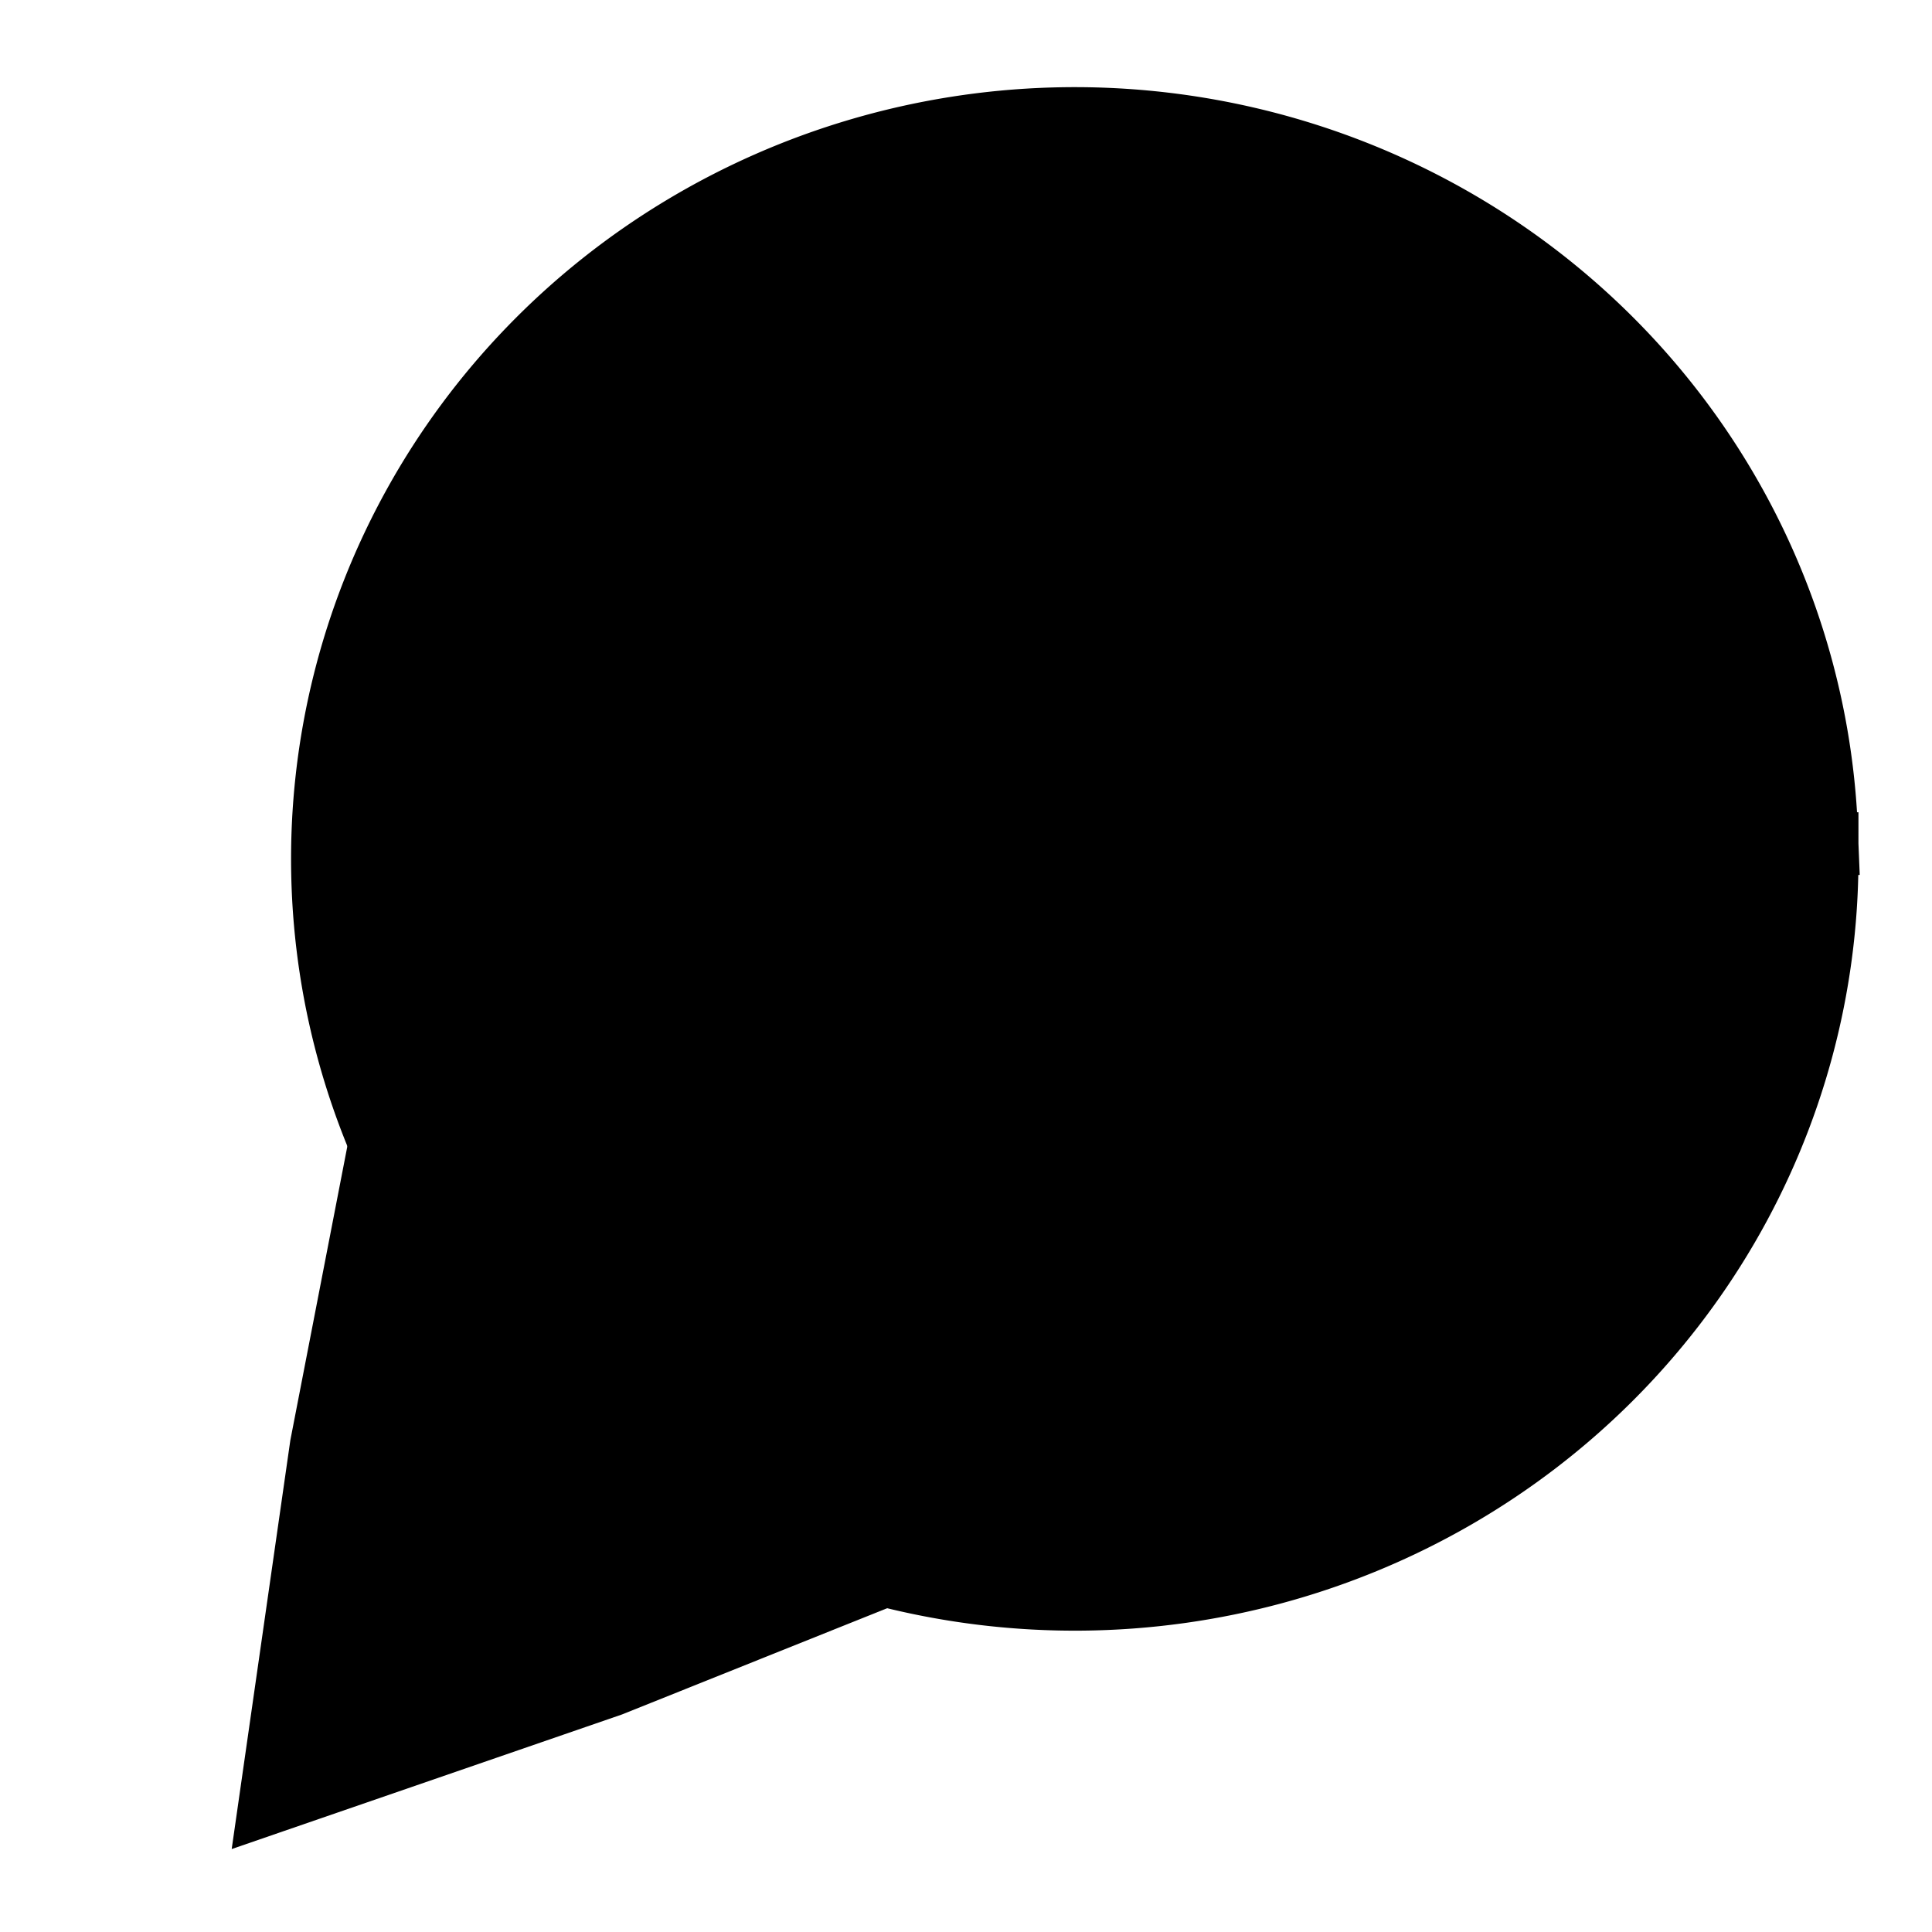 <?xml version="1.0" encoding="UTF-8" standalone="no"?>
<!-- Created with Inkscape (http://www.inkscape.org/) -->

<svg
   width="256"
   height="256"
   viewBox="0 0 67.733 67.733"
   version="1.1"
   id="svg5"
   inkscape:version="1.1.2 (b8e25be833, 2022-02-05)"
   sodipodi:docname="status_background.svg"
   inkscape:export-filename="C:\Users\David Dalisay\KennyJam22\Sprites\green_monster.png"
   inkscape:export-xdpi="18"
   inkscape:export-ydpi="18"
   xmlns:inkscape="http://www.inkscape.org/namespaces/inkscape"
   xmlns:sodipodi="http://sodipodi.sourceforge.net/DTD/sodipodi-0.dtd"
   xmlns="http://www.w3.org/2000/svg"
   xmlns:svg="http://www.w3.org/2000/svg">
  <sodipodi:namedview
     id="namedview7"
     pagecolor="#ffffff"
     bordercolor="#666666"
     borderopacity="1.0"
     inkscape:pageshadow="2"
     inkscape:pageopacity="0.0"
     inkscape:pagecheckerboard="0"
     inkscape:document-units="mm"
     showgrid="true"
     inkscape:zoom="1.0998546"
     inkscape:cx="124.10731"
     inkscape:cy="115.46981"
     inkscape:window-width="2560"
     inkscape:window-height="1377"
     inkscape:window-x="-8"
     inkscape:window-y="-8"
     inkscape:window-maximized="1"
     inkscape:current-layer="layer2"
     units="px"
     width="384px">
    <inkscape:grid
       type="xygrid"
       id="grid3982" />
  </sodipodi:namedview>
  <defs
     id="defs2" />
  <g
     inkscape:label="Background"
     inkscape:groupmode="layer"
     id="layer1">
    <path
       style="fill:#000000;fill-opacity:1;stroke:#000000;stroke-width:3.269;stroke-miterlimit:4;stroke-dasharray:none;stroke-opacity:1"
       id="path21150"
       sodipodi:type="arc"
       sodipodi:cx="37.679482"
       sodipodi:cy="30.112"
       sodipodi:rx="25.840832"
       sodipodi:ry="25.422367"
       sodipodi:start="0"
       sodipodi:end="6.2435314"
       sodipodi:arc-type="slice"
       d="M 63.52,30.112 A 25.841,25.422 0 0 1 37.936,55.533 25.841,25.422 0 0 1 11.844,30.616 25.841,25.422 0 0 1 36.911,4.701 25.841,25.422 0 0 1 63.5,29.104 L 37.679,30.112 Z" />
    <path
       sodipodi:type="star"
       style="fill:#000000;fill-opacity:1;stroke:#000000;stroke-width:3.269;stroke-miterlimit:4;stroke-dasharray:none;stroke-opacity:1"
       id="path21746"
       inkscape:flatsided="false"
       sodipodi:sides="3"
       sodipodi:cx="-80"
       sodipodi:cy="130"
       sodipodi:r1="60"
       sodipodi:r2="31.27458"
       sodipodi:arg1="0"
       sodipodi:arg2="1.0471976"
       inkscape:rounded="0"
       inkscape:randomized="0"
       d="M -20,130 -64.363,157.085 -110,181.962 -111.275,130 -110,78.038 -64.363,102.915 Z"
       transform="matrix(0.261,0.044,-0.044,0.261,45.368,21.533)"
       inkscape:transform-center-x="-2.7675615"
       inkscape:transform-center-y="-1.3229167" />
  </g>
  <g
     inkscape:groupmode="layer"
     id="layer2"
     inkscape:label="Icon"
     style="display:none">
    <path
       d="m 36.907,44.102 c -0.732,0 -1.364,0.234 -1.898,0.703 -0.613,0.49 -1.236,0.735 -1.868,0.735 L 32.132,45.348 C 30.63,44.751 29.137,43.761 27.654,42.377 l -0.03,-0.032 C 26.261,41.068 25.104,39.45 24.155,37.491 22.04,32.445 21.367,28.219 22.138,24.812 c 0.415,-1.32 1.087,-2.512 2.017,-3.577 1.76,-2.044 3.885,-3.066 6.376,-3.066 1.384,0 2.649,0.319 3.796,0.958 l -0.386,-4.759 c -0.02,-0.213 0.02,-0.426 0.119,-0.639 0.079,-0.213 0.208,-0.373 0.386,-0.479 0.178,-0.128 0.366,-0.192 0.563,-0.192 h 3.796 l 0.563,0.192 0.386,0.479 0.119,0.575 c -0.415,0.405 -0.771,0.894 -1.068,1.469 -0.652,1.235 -0.86,2.512 -0.623,3.832 l 0.03,0.032 c 0.257,1.405 0.929,2.448 2.017,3.13 l 0.03,0.032 c 1.72,1.065 3.381,1.639 4.982,1.725 l 0.03,0.032 c 2.135,0.106 3.519,-0.554 4.152,-1.98 h -0.03 l 0.474,-1.086 c 0.83,1.001 1.433,2.108 1.809,3.321 0.771,3.407 0.099,7.633 -2.017,12.679 -0.949,1.959 -2.106,3.577 -3.47,4.854 l -0.03,0.032 c -1.483,1.384 -2.975,2.374 -4.478,2.97 l -1.008,0.192 c -0.633,0 -1.255,-0.245 -1.868,-0.735 -0.534,-0.468 -1.166,-0.703 -1.898,-0.703 M 48.087,21.619 c -0.435,0.852 -1.354,1.235 -2.758,1.15 -1.364,-0.106 -2.807,-0.628 -4.33,-1.565 -0.692,-0.426 -1.117,-1.075 -1.275,-1.948 l -0.03,-0.224 c -0.079,-0.809 0.069,-1.586 0.445,-2.331 0.455,-0.83 1.077,-1.384 1.868,-1.661 0.771,-0.298 1.493,-0.234 2.165,0.192 1.522,0.937 2.669,2.044 3.44,3.321 l 0.623,1.309 c 0.178,0.66 0.129,1.246 -0.148,1.756"
       style="fill:#ffffff;fill-opacity:1;stroke:none;stroke-width:0.616"
       id="path4086" />
  </g>
</svg>
